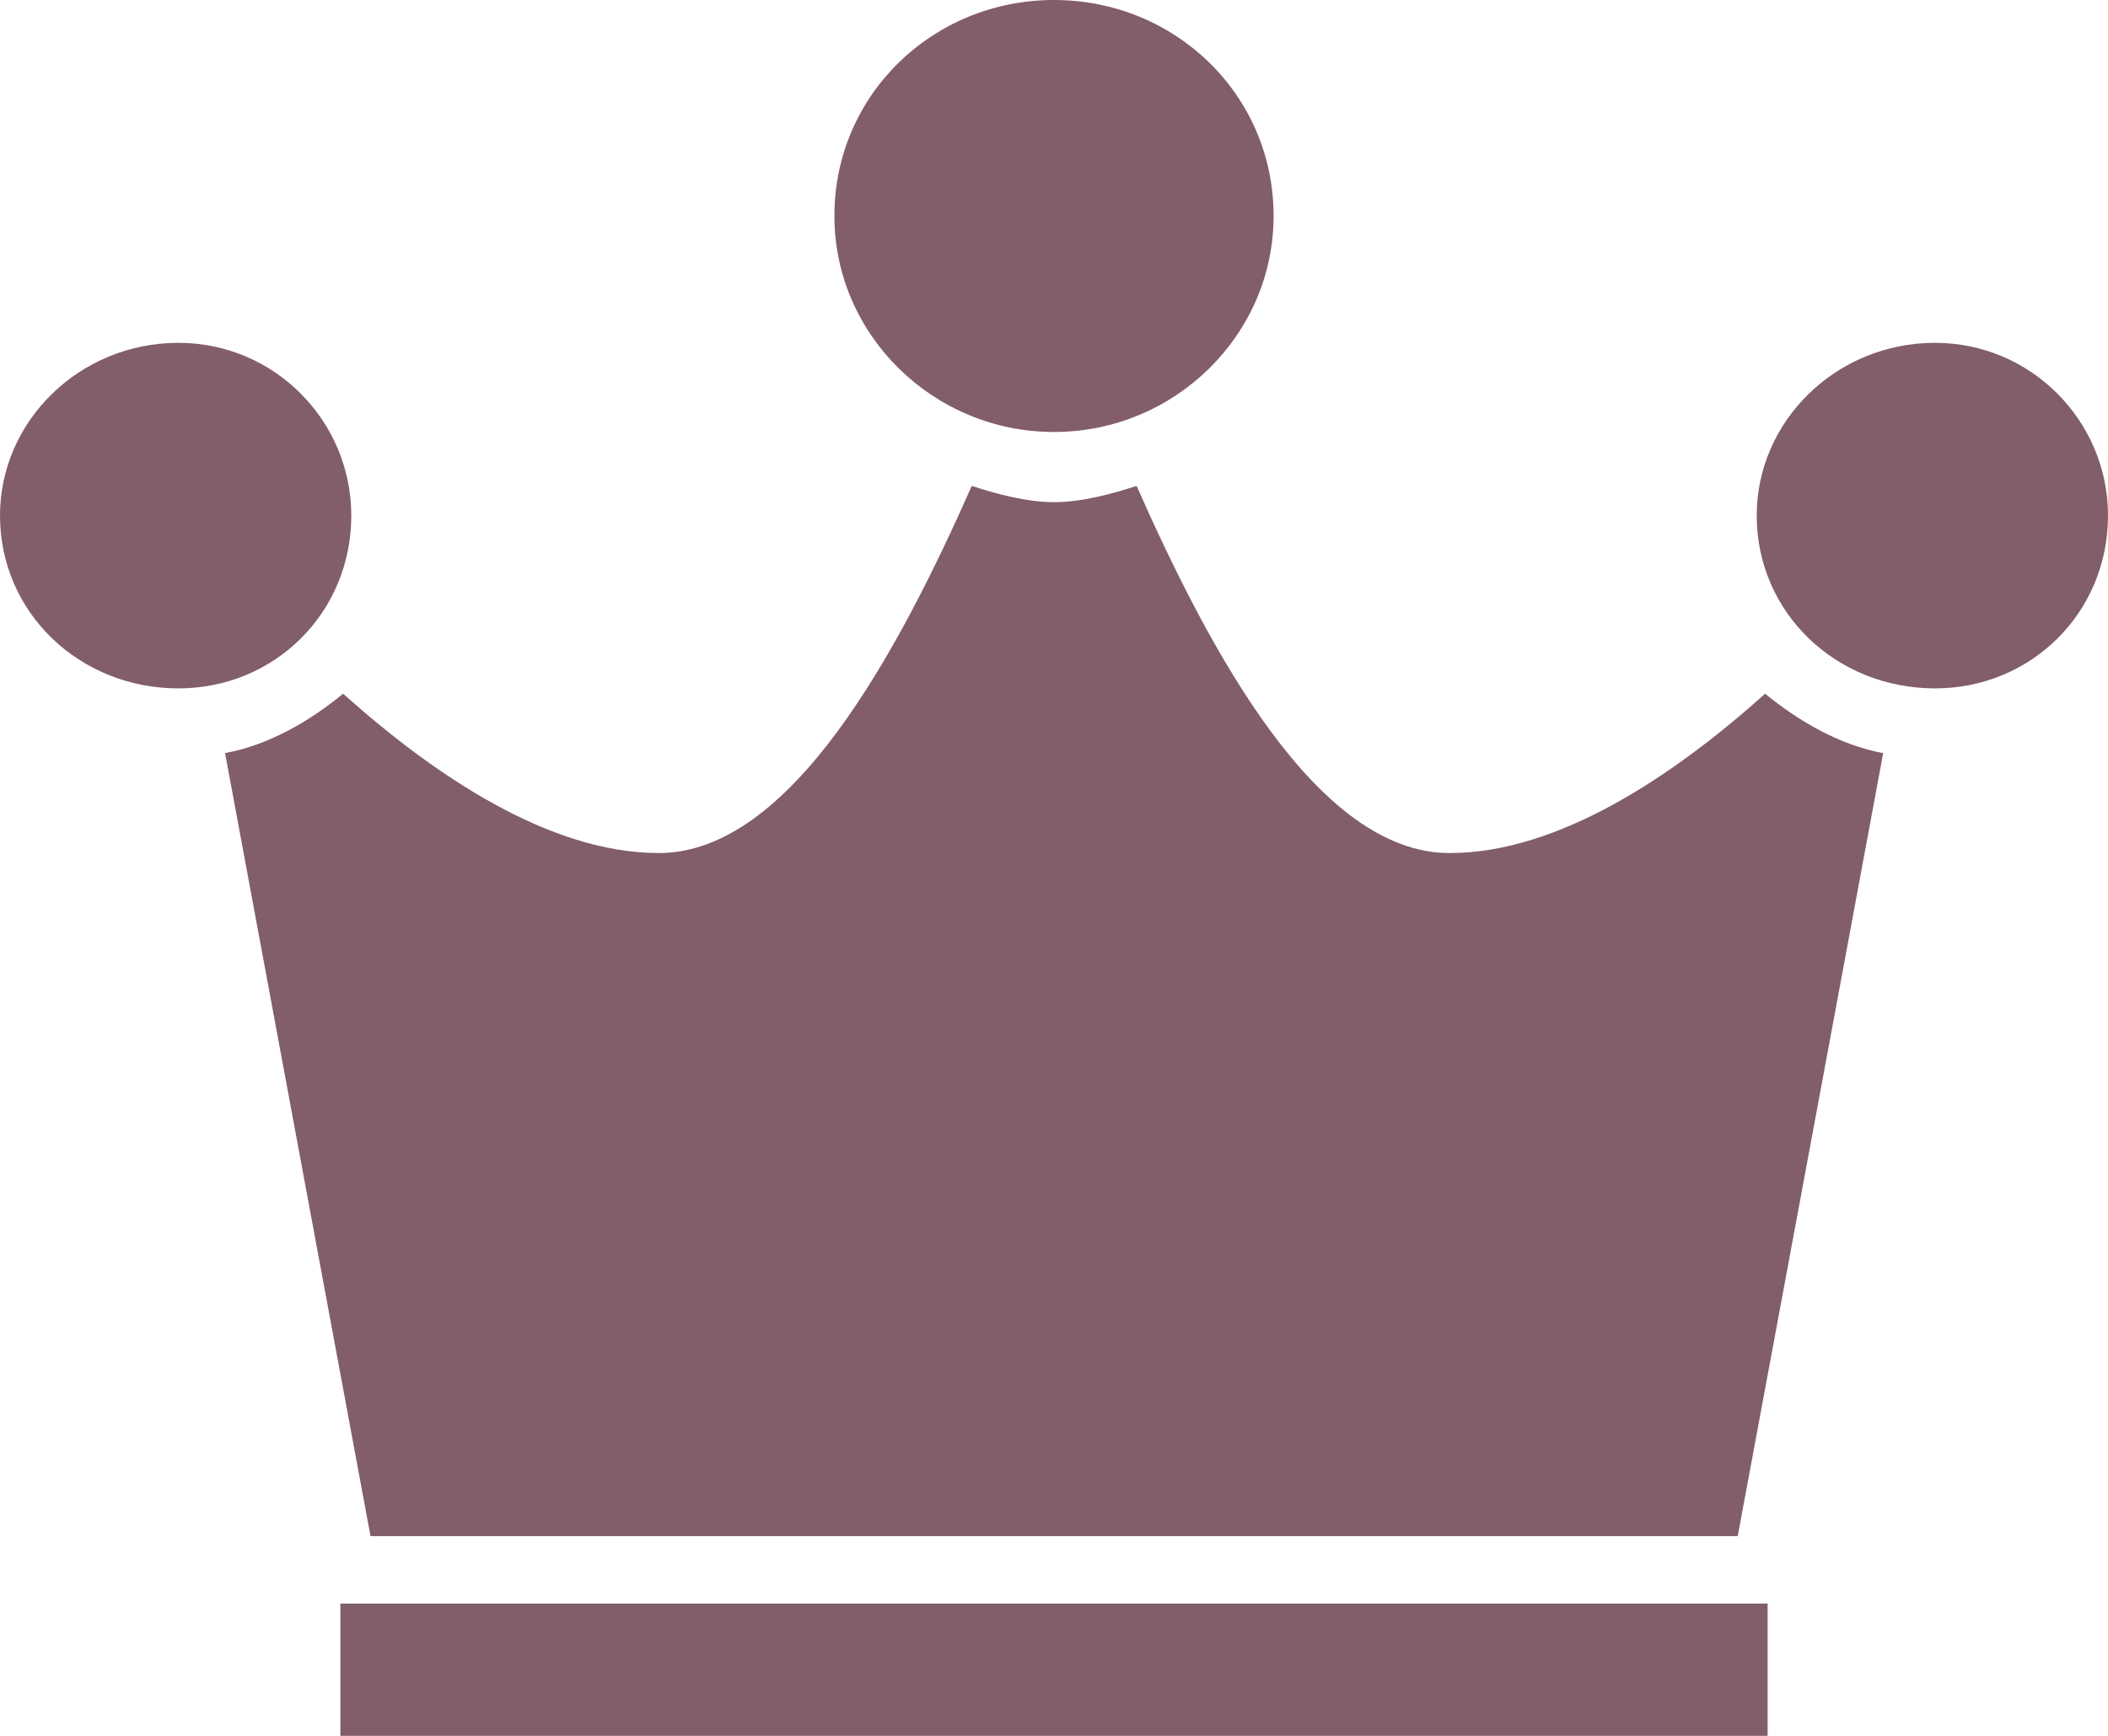 <svg width="17" height="14" viewBox="0 0 17 14" fill="none" xmlns="http://www.w3.org/2000/svg">
<path d="M8.5 3.484C7.526 3.484 6.729 2.7 6.729 1.742C6.729 0.762 7.526 0 8.5 0C9.474 0 10.271 0.762 10.271 1.742C10.271 2.7 9.474 3.484 8.5 3.484ZM1.439 2.765C2.214 2.765 2.833 3.396 2.833 4.158C2.833 4.942 2.214 5.552 1.439 5.552C0.642 5.552 0 4.942 0 4.158C0 3.396 0.642 2.765 1.439 2.765ZM15.605 2.765C16.38 2.765 17 3.396 17 4.158C17 4.942 16.38 5.552 15.605 5.552C14.808 5.552 14.167 4.942 14.167 4.158C14.167 3.396 14.808 2.765 15.605 2.765ZM2.988 12.389L1.815 6.074C2.17 6.009 2.502 5.813 2.767 5.595C3.498 6.249 4.428 6.88 5.313 6.88C6.376 6.88 7.239 5.268 7.837 3.919C8.036 3.984 8.28 4.05 8.501 4.05C8.723 4.05 8.966 3.984 9.166 3.919C9.764 5.269 10.627 6.88 11.69 6.88C12.575 6.88 13.505 6.249 14.235 5.595C14.501 5.813 14.833 6.009 15.187 6.074L14.014 12.389H2.991H2.988ZM2.745 12.933H14.255V14H2.745V12.933Z" fill="#825E69"/>
</svg>

